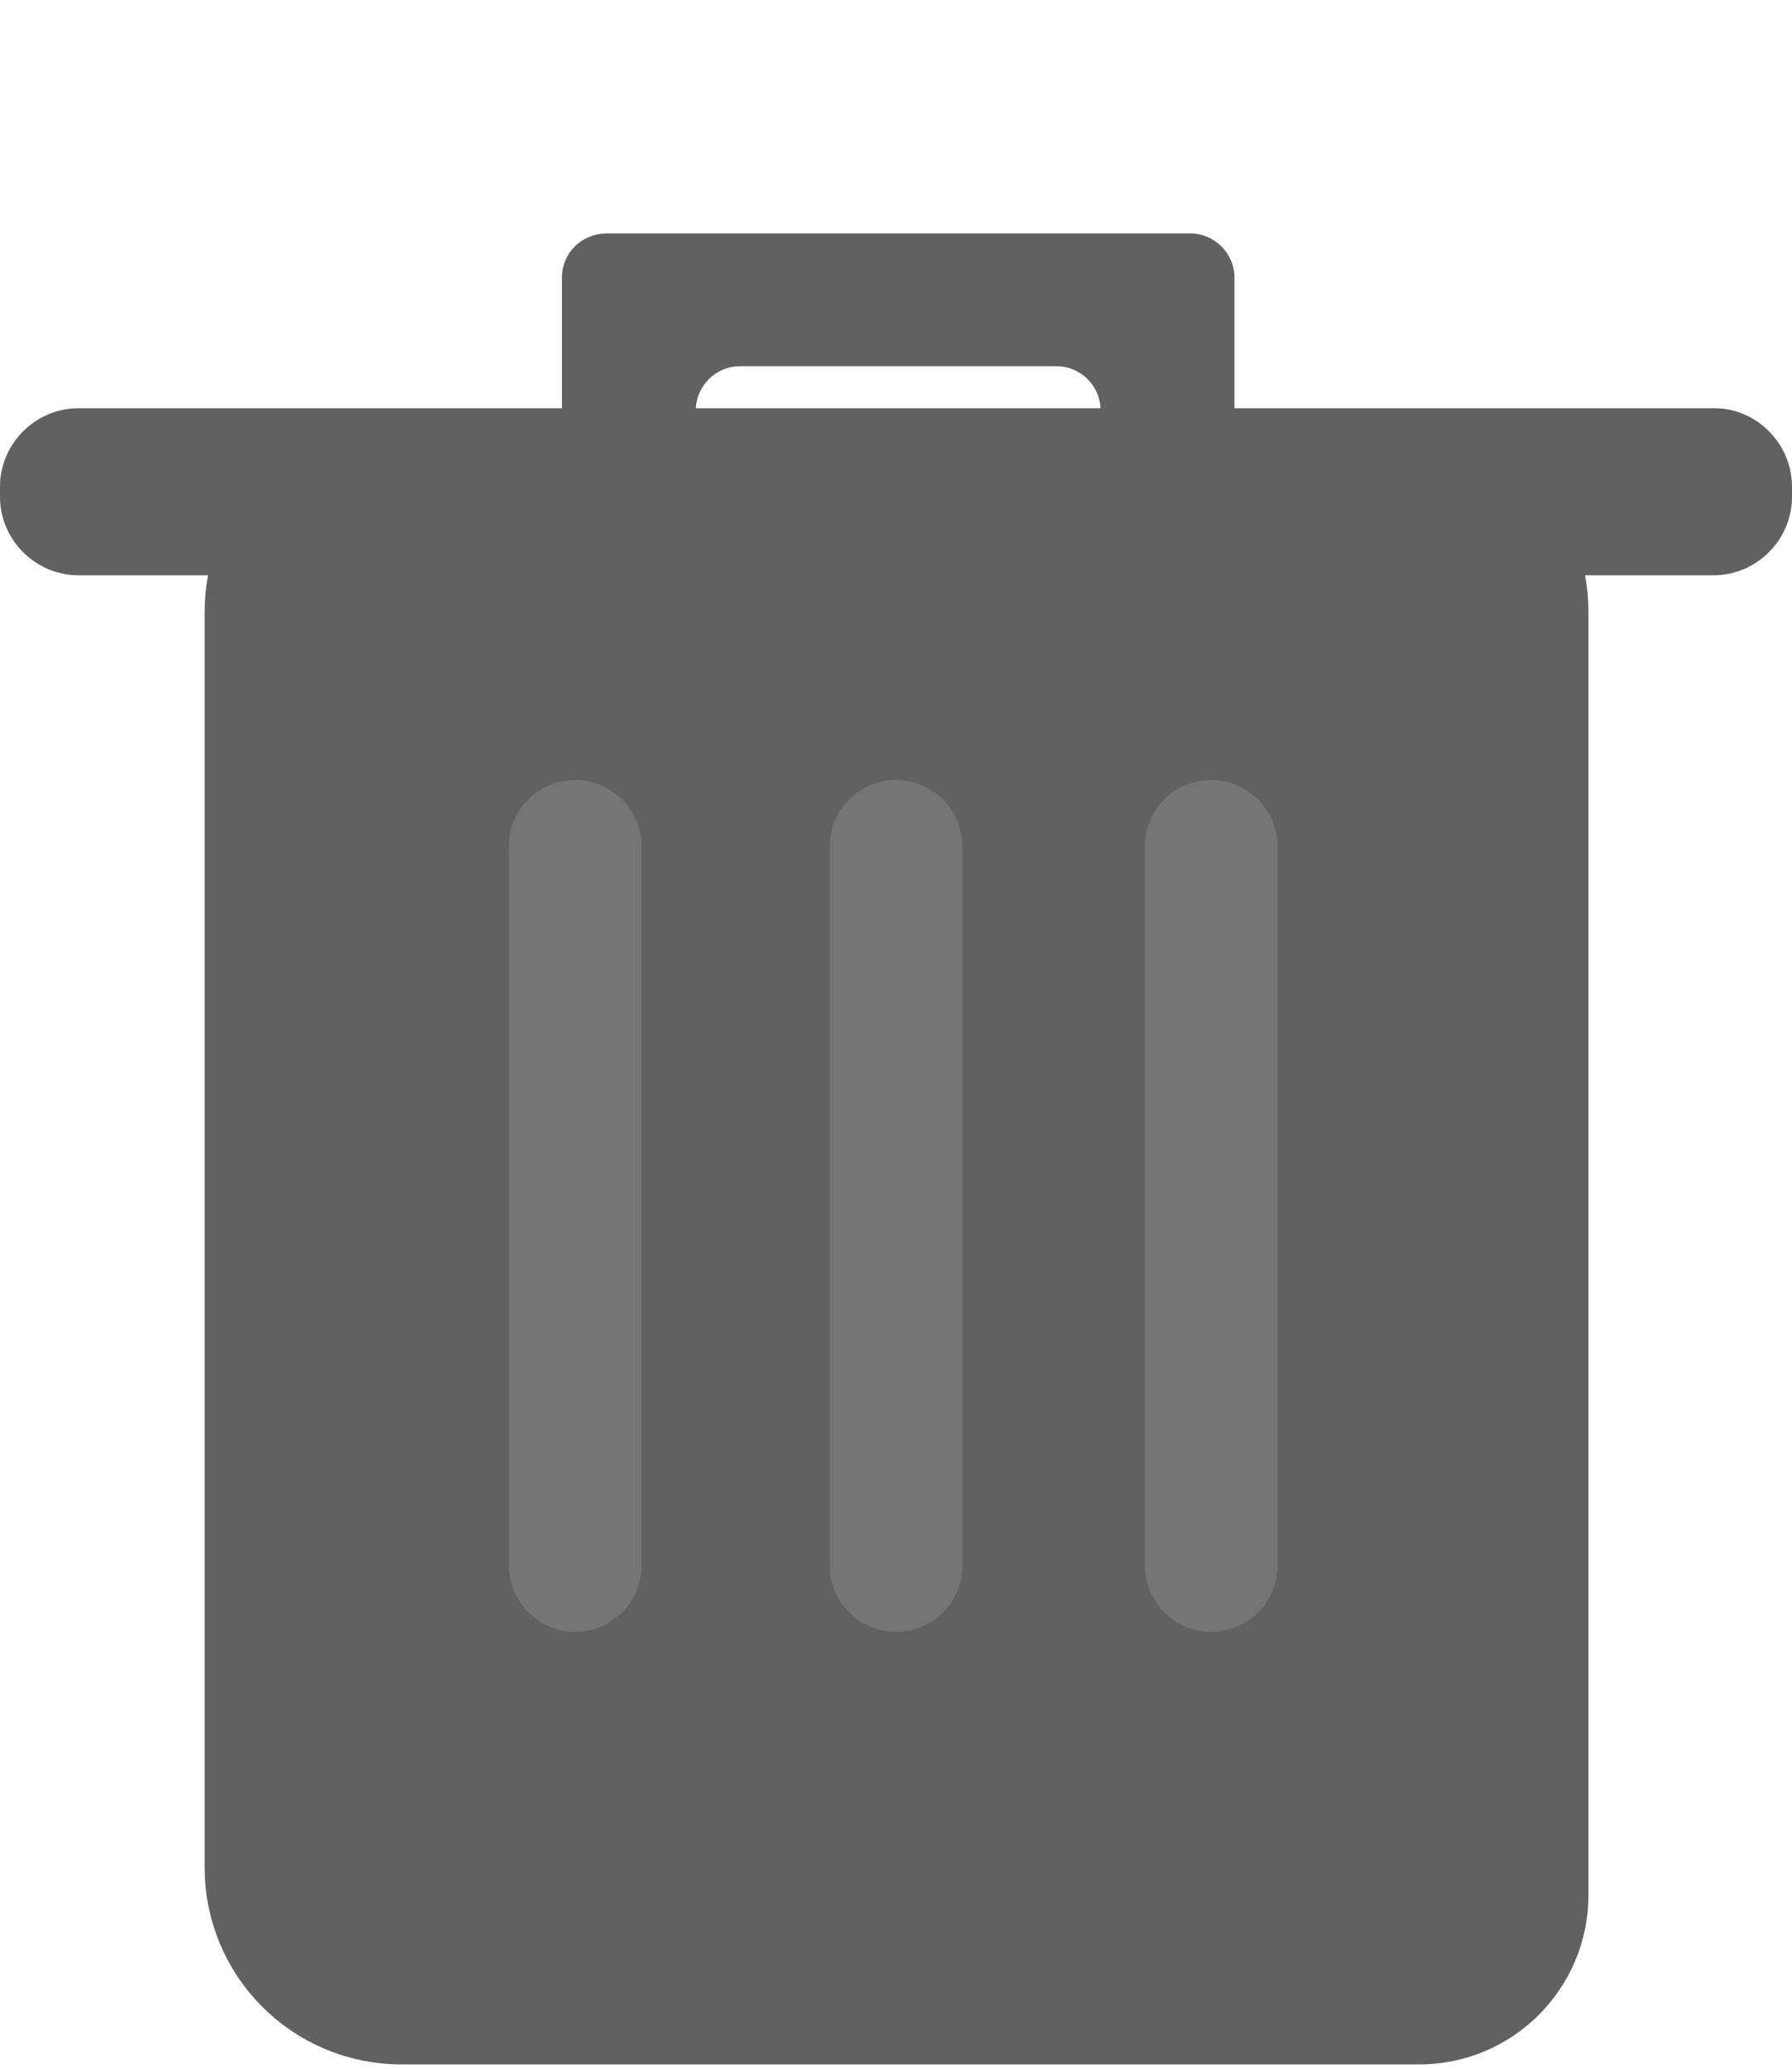 <?xml version="1.0" encoding="utf-8"?>
<!-- Generator: Adobe Illustrator 22.0.1, SVG Export Plug-In . SVG Version: 6.00 Build 0)  -->
<svg version="1.1" id="Lager_1" xmlns="http://www.w3.org/2000/svg" xmlns:xlink="http://www.w3.org/1999/xlink" x="0px" y="0px"
	 viewBox="0 0 162 187" style="enable-background:new 0 0 162 187;" xml:space="preserve">
<style type="text/css">
	.st0{fill:#616161;stroke:#616161;stroke-width:15;stroke-miterlimit:10;}
	.st1{fill:none;stroke:#757575;stroke-width:15;stroke-miterlimit:10;}
	.st2{fill:#757575;}
	.st3{fill:#616161;}
</style>
<title>bin</title>
<path class="st0" d="M36.3,45h89.5c5.7,0,10.3,4.6,10.3,10.3v116c0,4.3-3.5,7.8-7.8,7.8h-92c-5.7,0-10.3-4.6-10.3-10.3V55.3
	C26,49.6,30.6,45,36.3,45z"/>
<line class="st1" x1="0" y1="44" x2="0" y2="44"/>
<line class="st1" x1="162" y1="44" x2="162" y2="44"/>
<path class="st2" d="M52,147.5L52,147.5c-3.3,0-6-2.7-6-6v-65c0-3.3,2.7-6,6-6h0c3.3,0,6,2.7,6,6v65C58,144.8,55.3,147.5,52,147.5z"
	/>
<path class="st2" d="M81,147.5L81,147.5c-3.3,0-6-2.7-6-6v-65c0-3.3,2.7-6,6-6h0c3.3,0,6,2.7,6,6v65C87,144.8,84.3,147.5,81,147.5z"
	/>
<path class="st2" d="M109.5,147.5L109.5,147.5c-3.3,0-6-2.7-6-6v-65c0-3.3,2.7-6,6-6h0c3.3,0,6,2.7,6,6v65
	C115.5,144.8,112.8,147.5,109.5,147.5z"/>
<path class="st3" d="M50.8,25.1v12c0,2.2,1.8,4,4,4h4.1c2.2,0,4-1.8,4-4v0c0-2.2,1.8-4,4-4h28.6c2.2,0,4,1.8,4,4v0c0,2.2,1.8,4,4,4
	h4.1c2.2,0,4-1.8,4-4v-12c0-2.2-1.8-4-4-4H54.7C52.5,21.2,50.8,22.9,50.8,25.1z"/>
<path class="st3" d="M162,44v0.9c0,3.9-3.2,7.1-7.1,7.1H7.1c-3.9,0-7.1-3.2-7.1-7.1V44c0-3.9,3.2-7.1,7.1-7.1h147.9
	C158.8,36.9,162,40.1,162,44z"/>
</svg>
